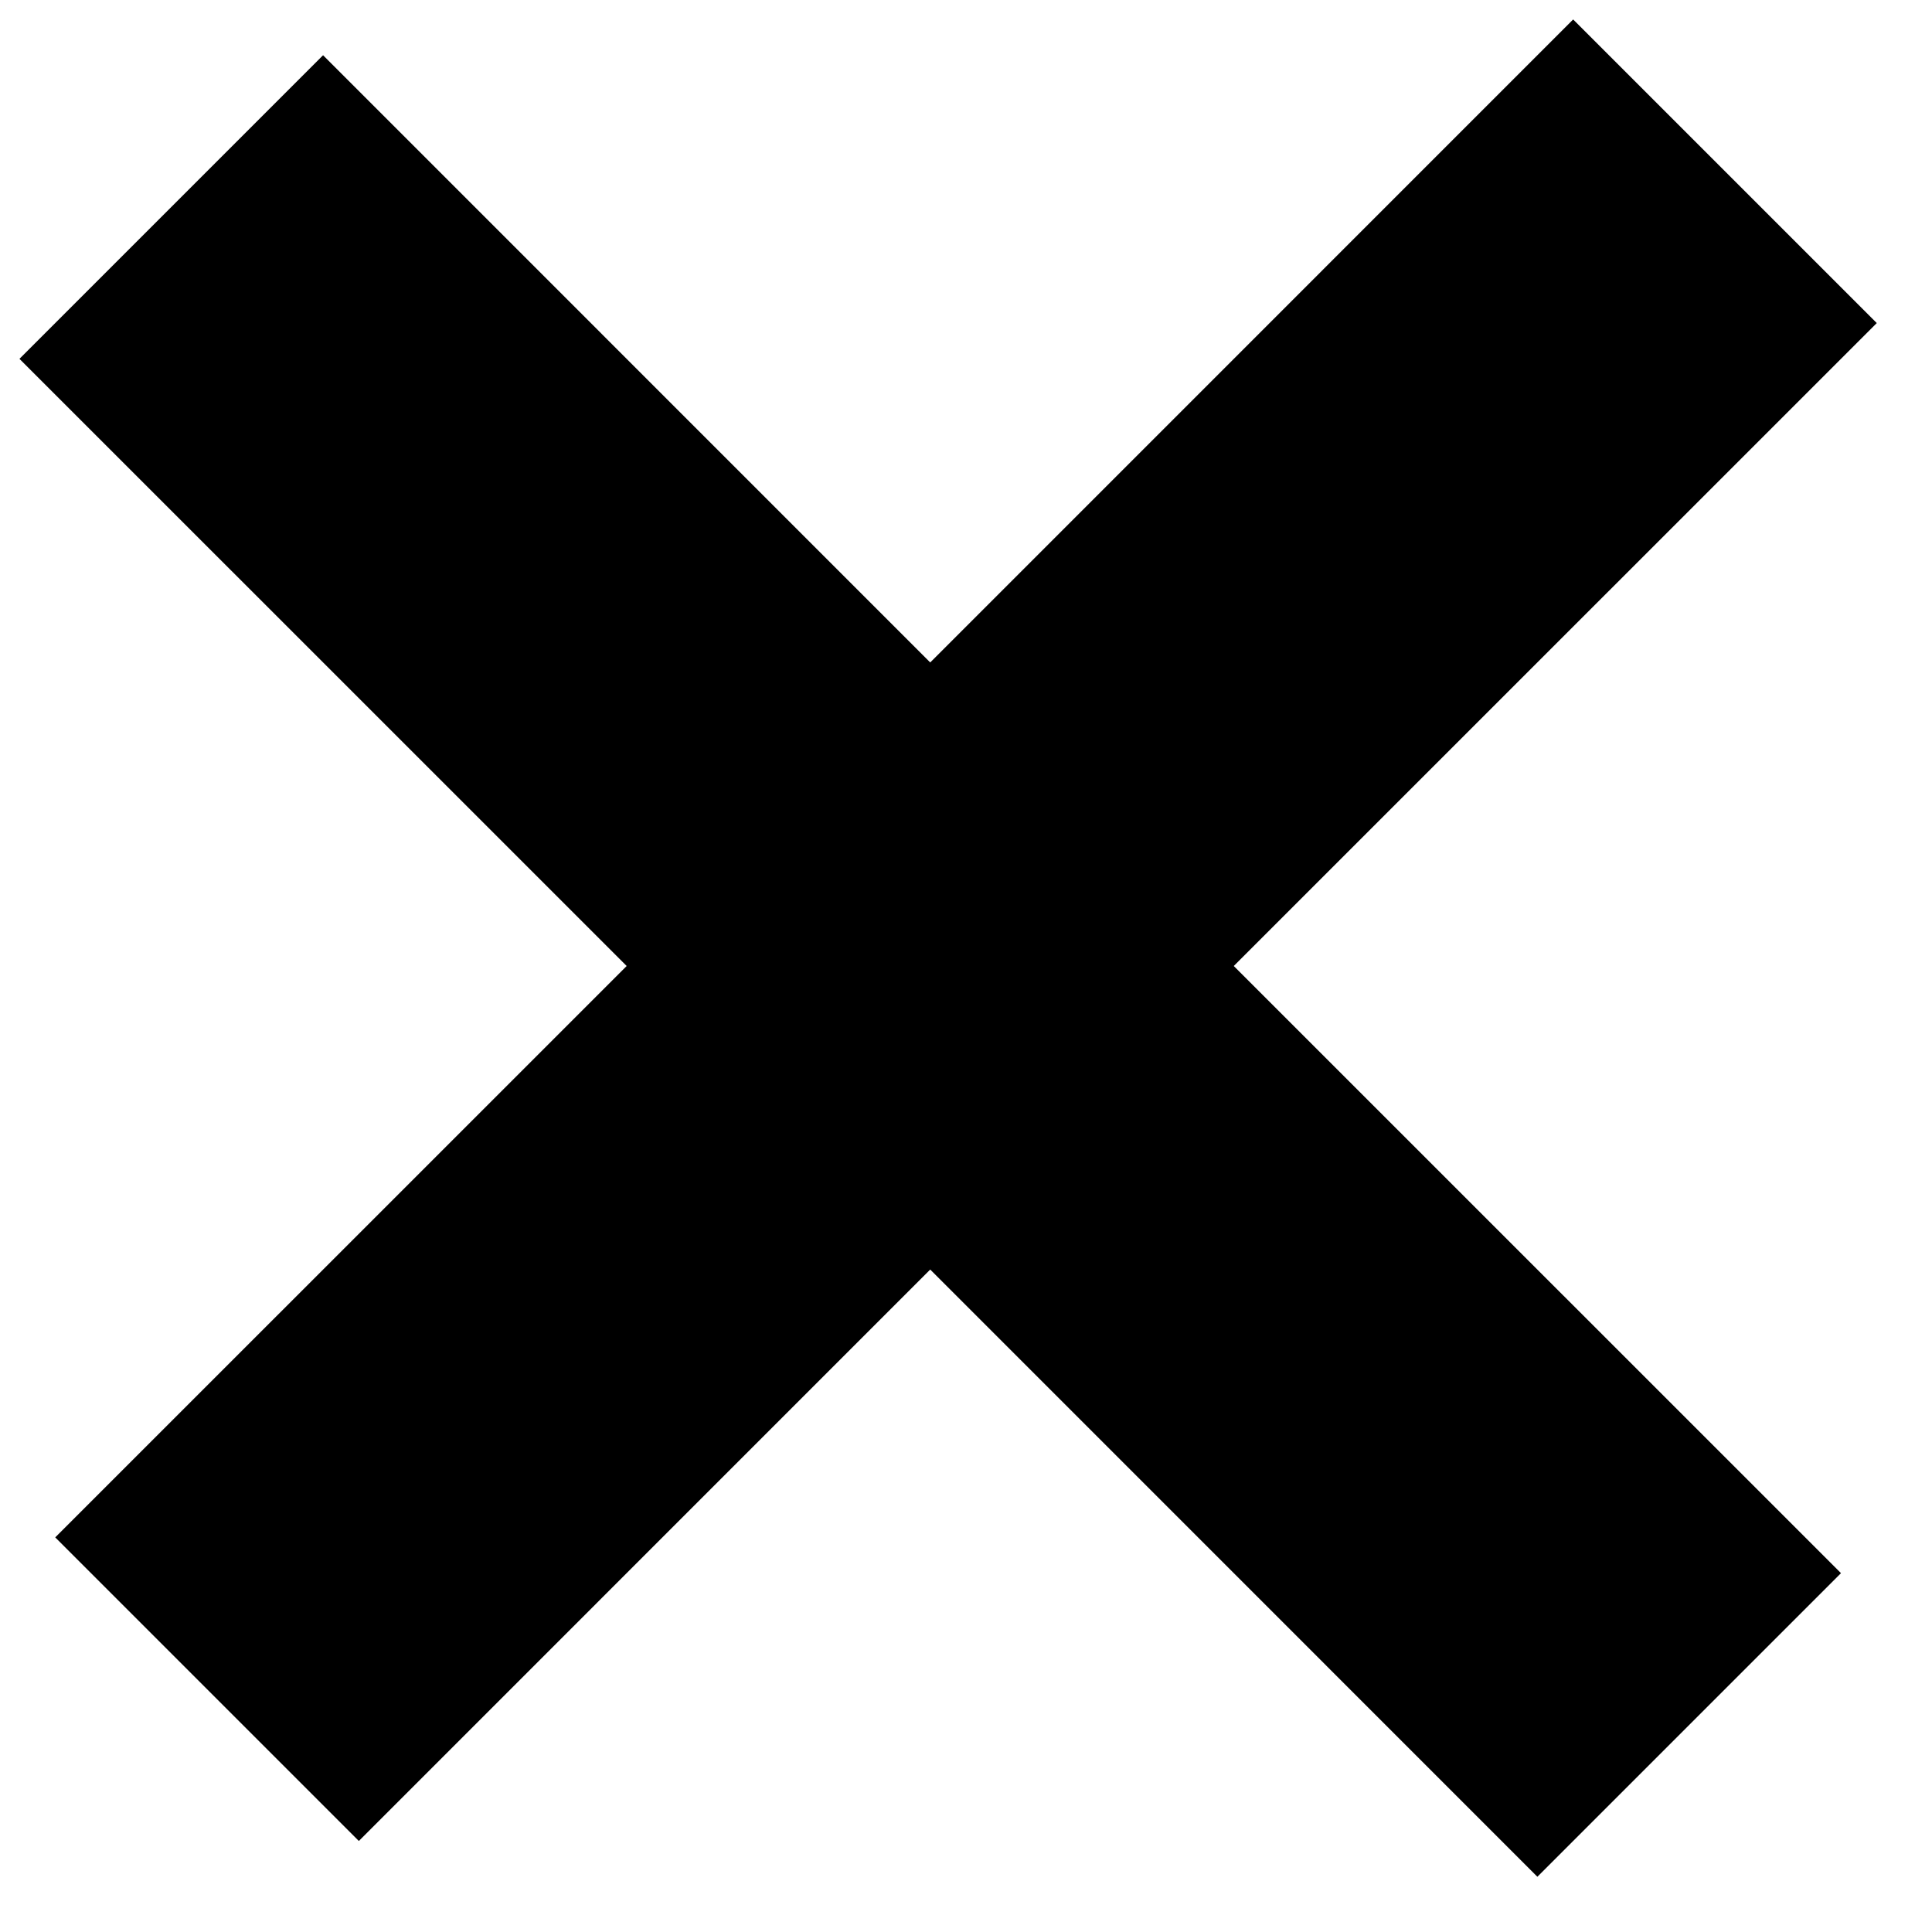 <?xml version="1.0" encoding="UTF-8"?>
<svg width="27px" height="27px" viewBox="0 0 27 27" version="1.1" xmlns="http://www.w3.org/2000/svg" xmlns:xlink="http://www.w3.org/1999/xlink">
    <!-- Generator: Sketch 63.1 (92452) - https://sketch.com -->
    <title>Iconography/Validation/Cross</title>
    <desc>Created with Sketch.</desc>
    <g id="Iconography" stroke="none" stroke-width="1" fill="none" fill-rule="evenodd">
        <g id="Iconography/Validation/Cross" transform="translate(-2, -2)" fill="#000000">
            <polygon id="Combined-Shape" points="23.985 2.272 28.228 6.515 19.242 15.5 27.728 23.985 23.485 28.228 15 19.742 7.015 27.728 2.772 23.485 10.758 15.5 2.272 7.015 6.515 2.772 15 11.258"></polygon>
        </g>
    </g>
</svg>
